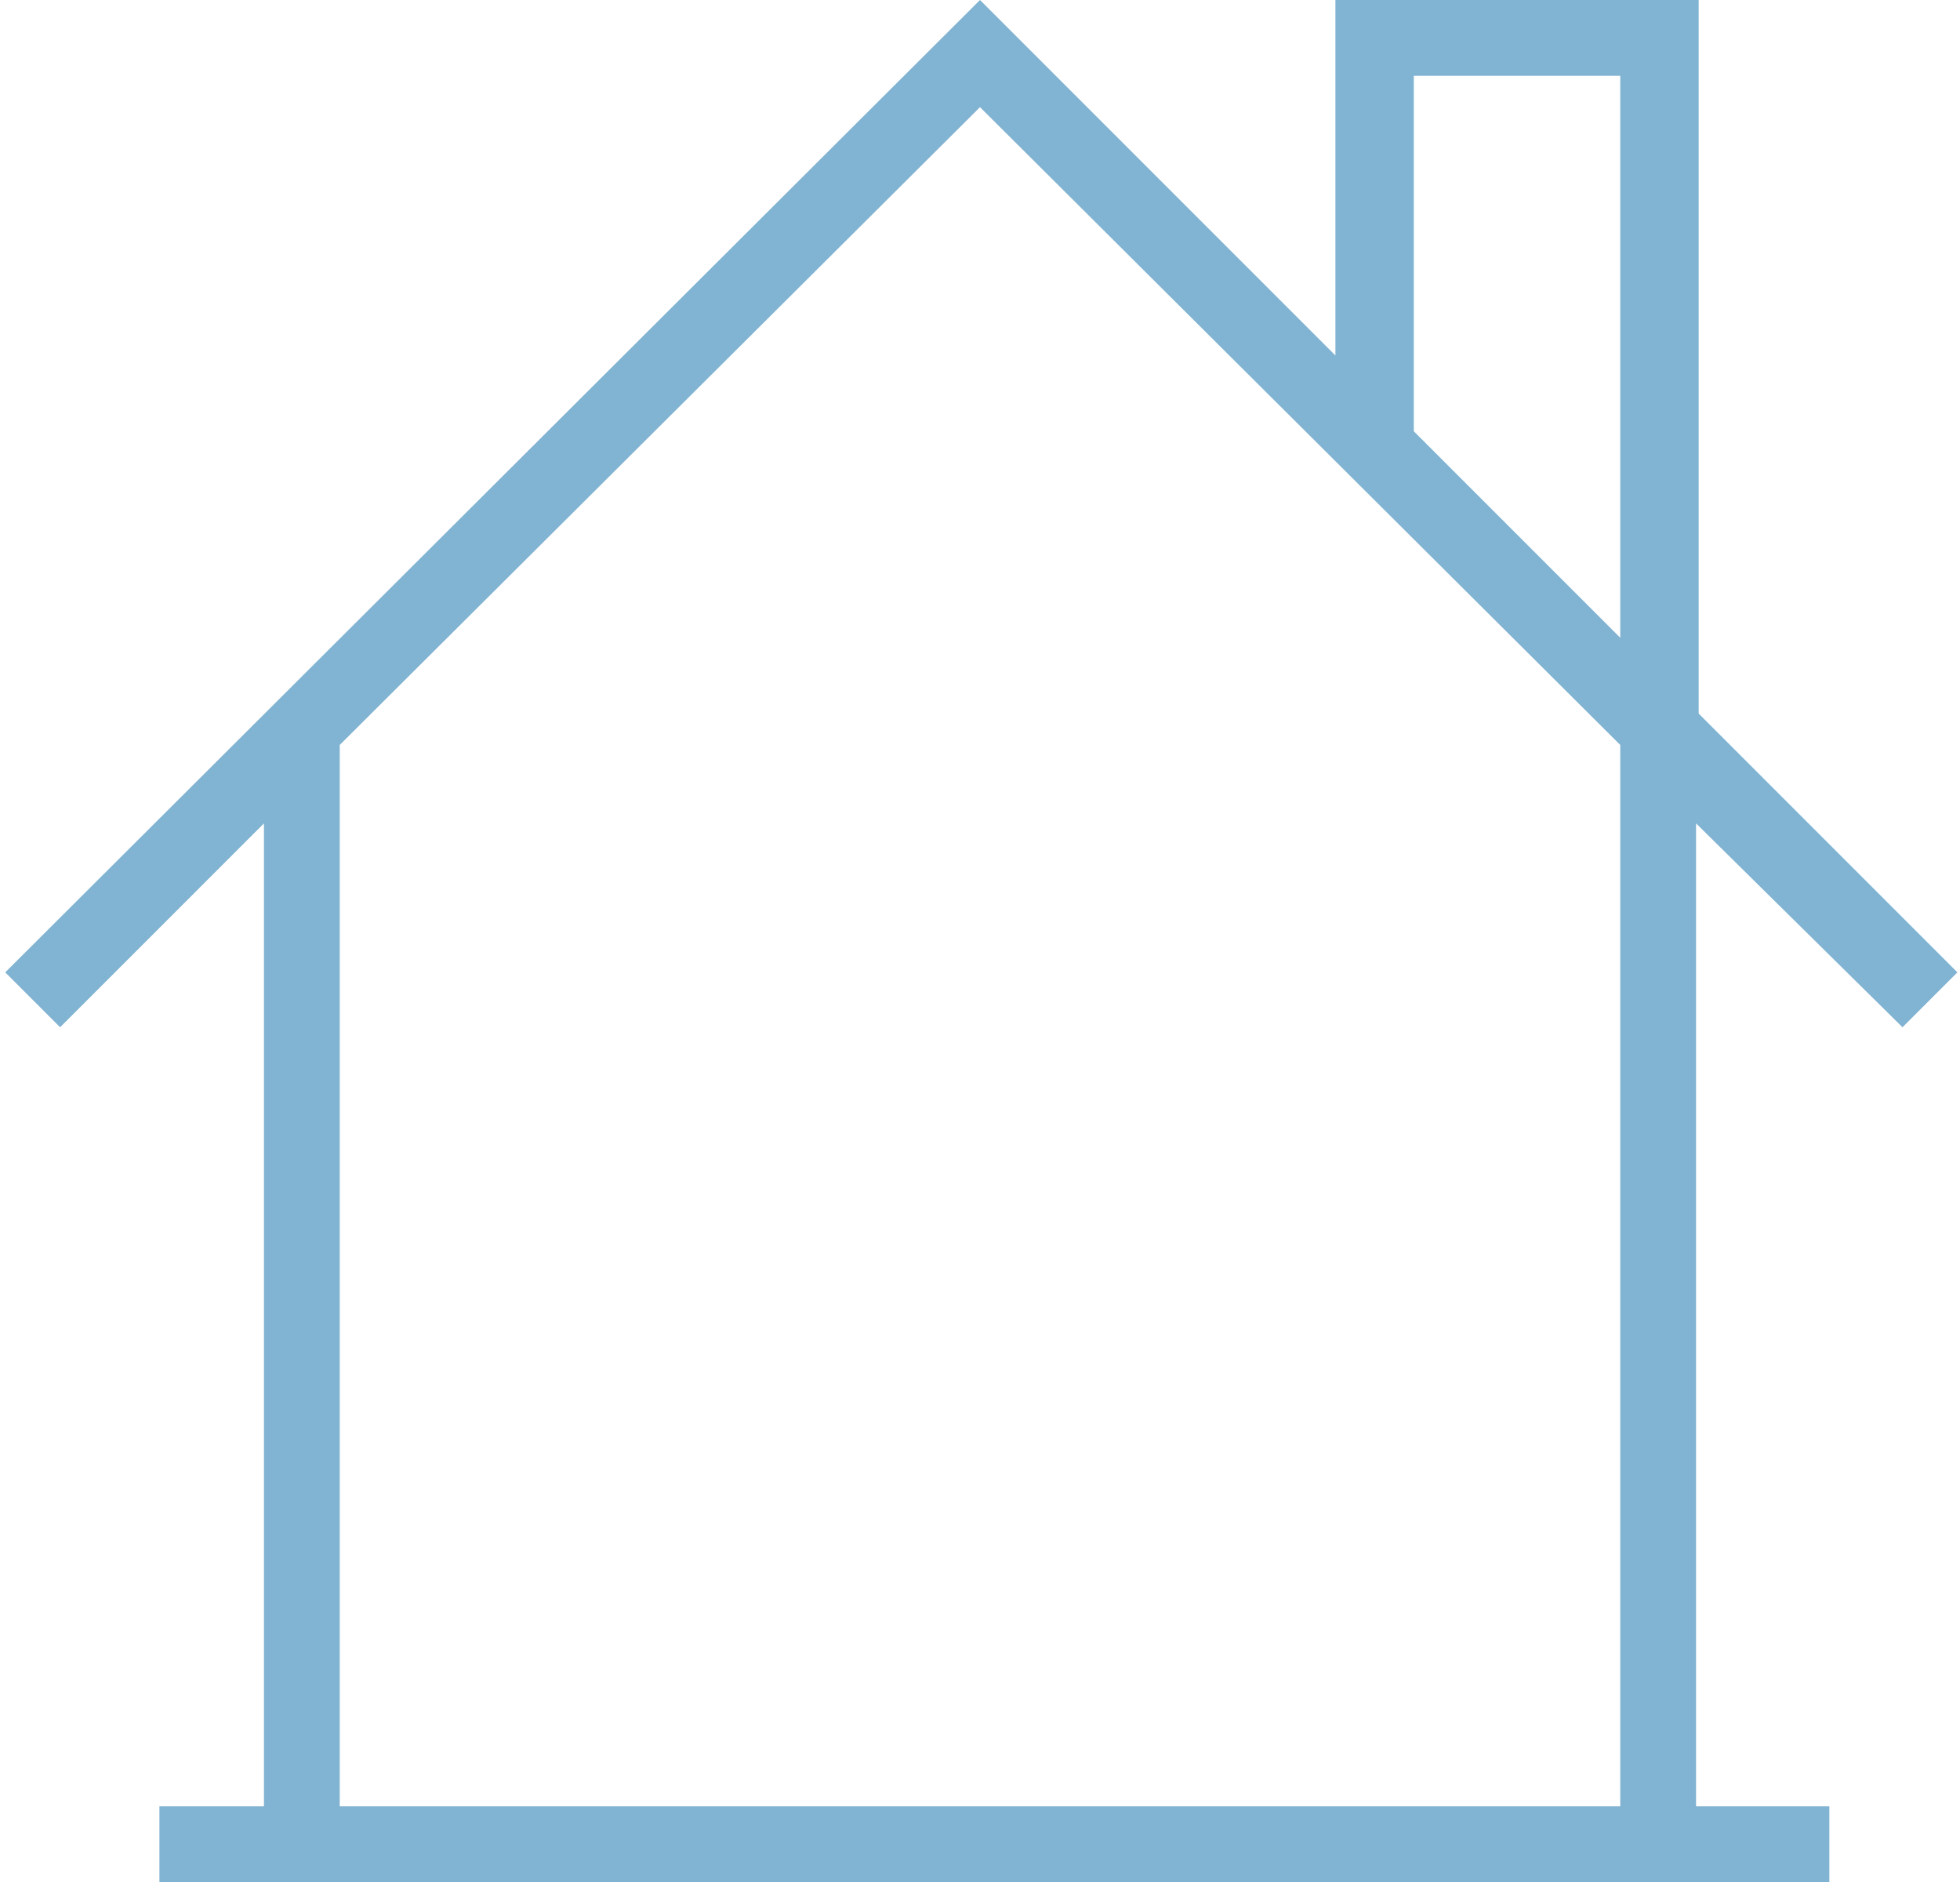 <svg width="75" height="72" viewBox="0 0 75 72" fill="none" xmlns="http://www.w3.org/2000/svg">
<path d="M72.8 39.3L74.9 37.2L65 27.3V0H51.1V13.6L37.5 0L0.2 37.2L2.3 39.3L10.1 31.5V69.1H6.1V72H70V69.1H64.9V31.5L72.8 39.3ZM62 69.1H13V28.5L37.5 4.1L62 28.5V69.1ZM62 24.4L54.1 16.5V2.9H62V24.4Z" fill="#81B3D2"/>
</svg>
